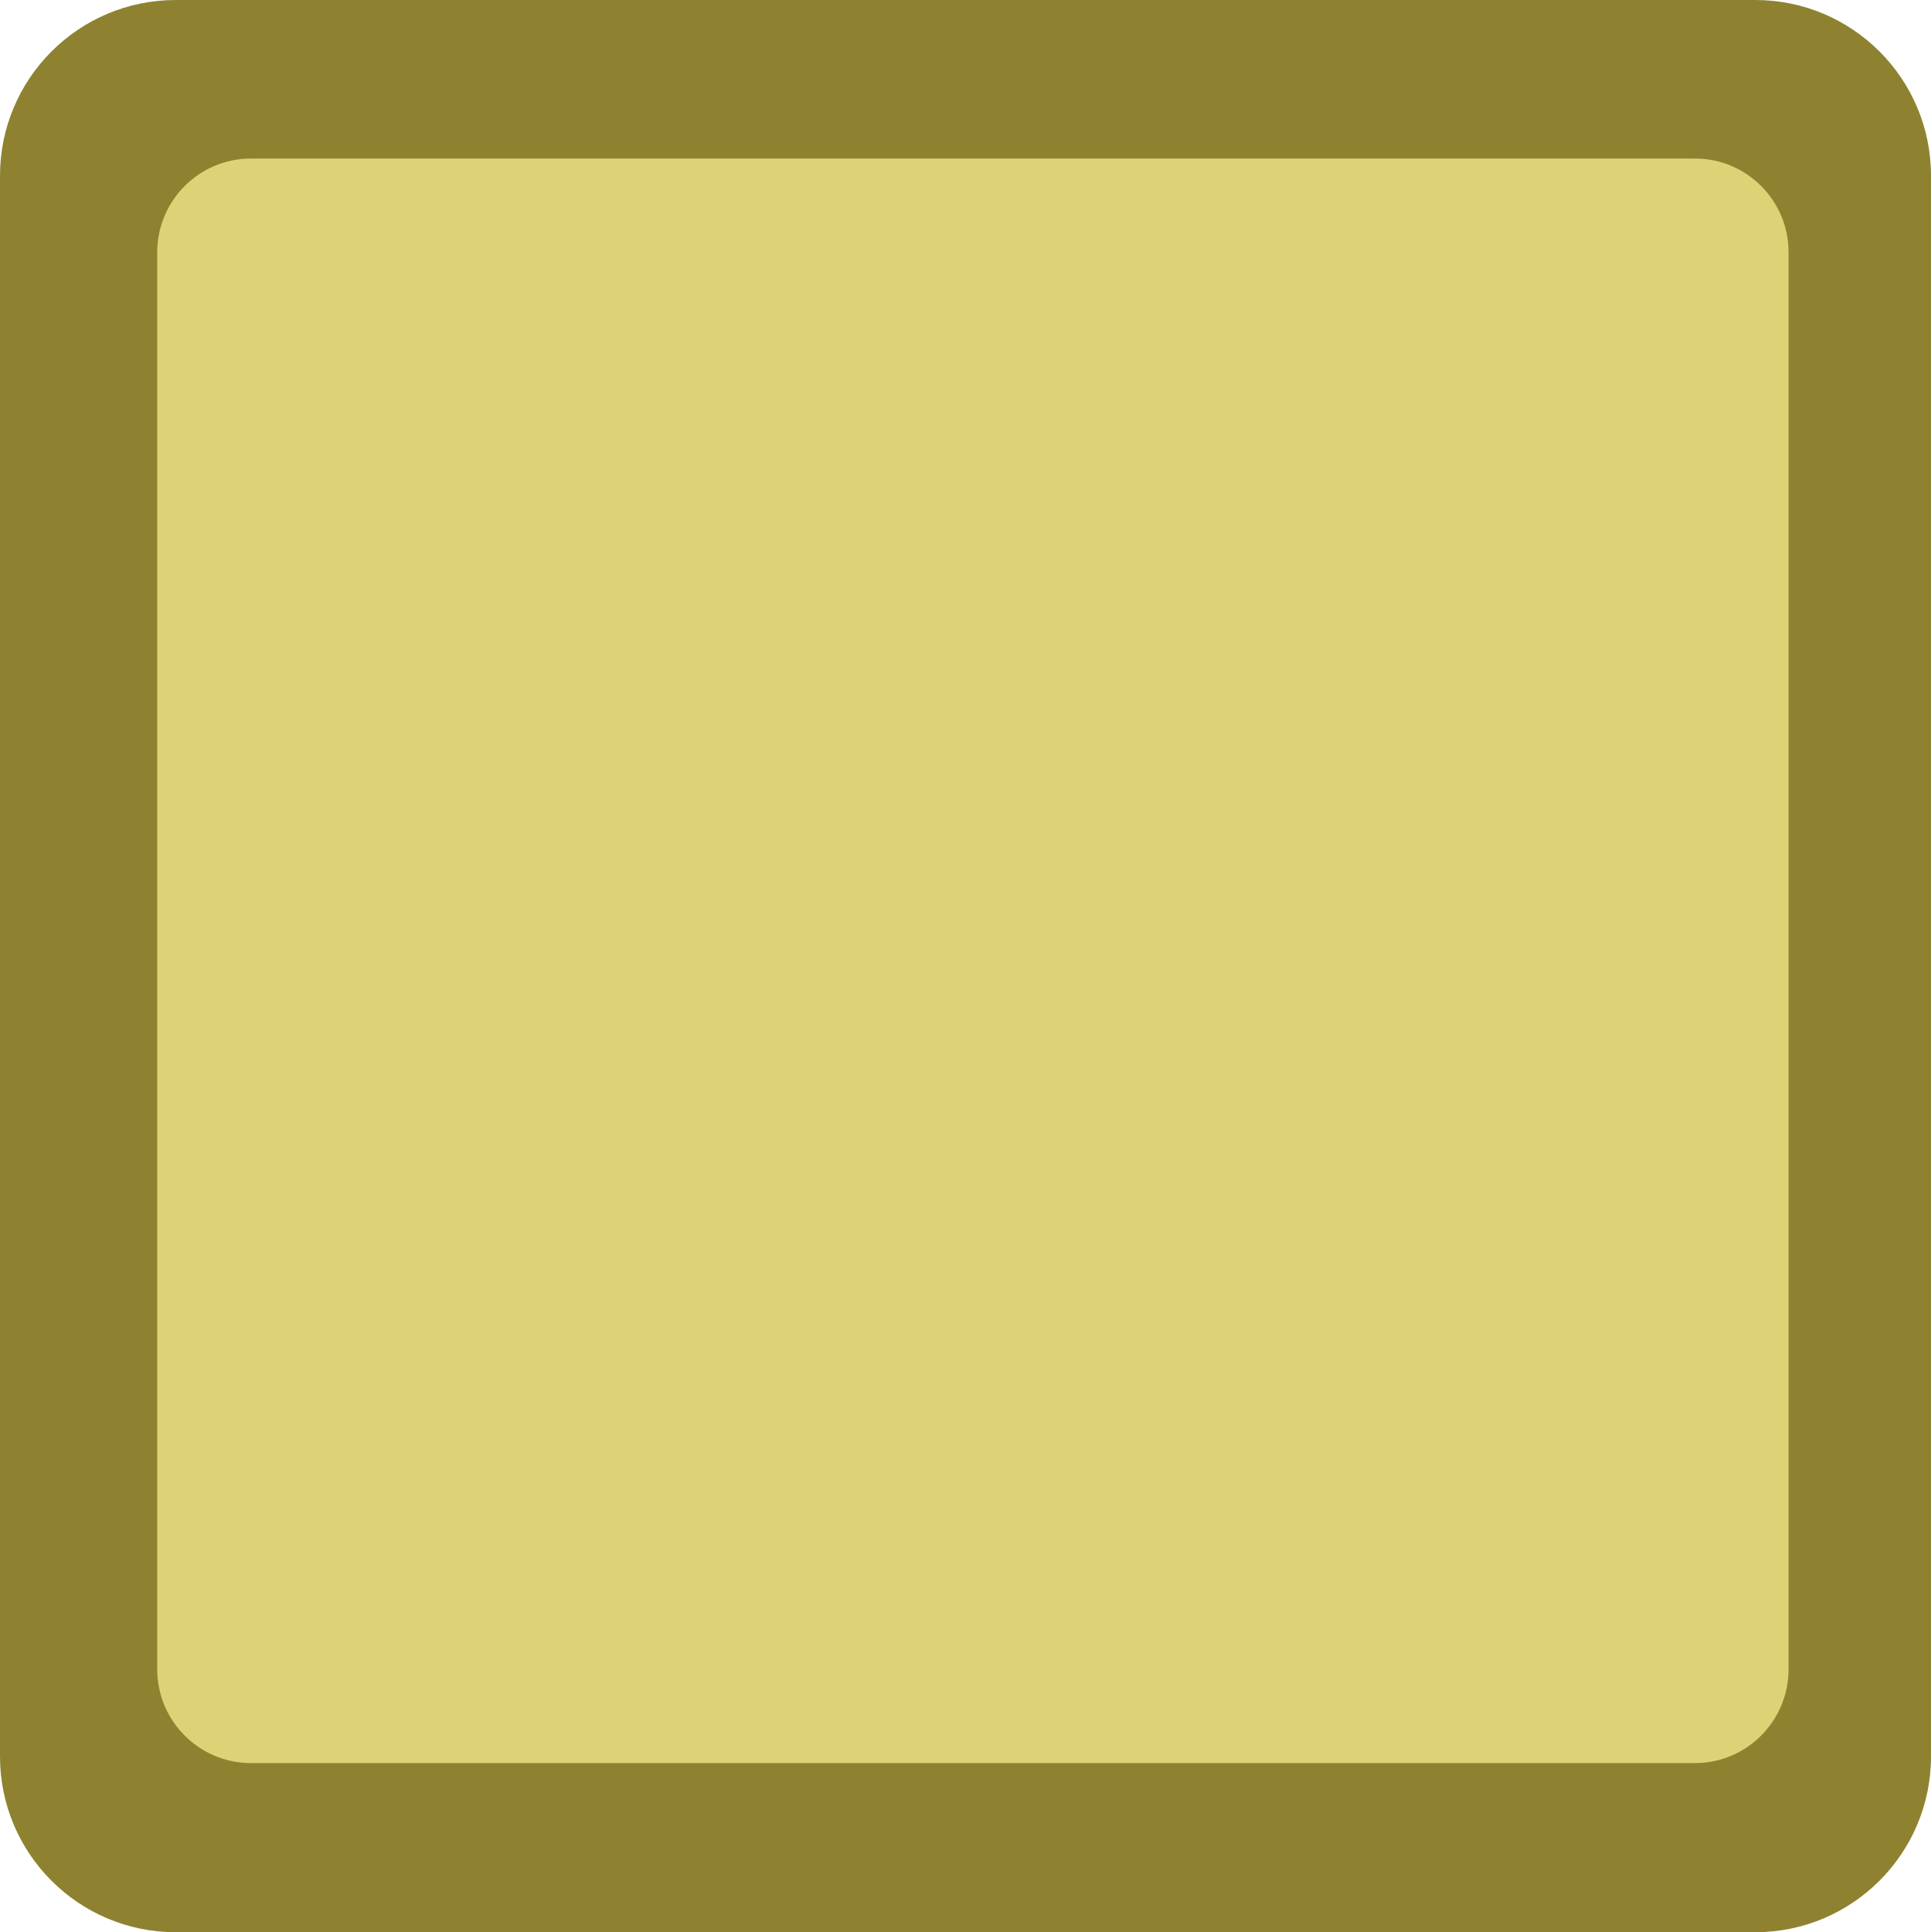 <?xml version="1.0" encoding="UTF-8" standalone="no"?>
<svg
   xmlns:dc="http://purl.org/dc/elements/1.1/"
   xmlns:cc="http://creativecommons.org/ns#"
   xmlns:rdf="http://www.w3.org/1999/02/22-rdf-syntax-ns#"
   xmlns:svg="http://www.w3.org/2000/svg"
   xmlns="http://www.w3.org/2000/svg"
   xmlns:sodipodi="http://sodipodi.sourceforge.net/DTD/sodipodi-0.dtd"
   xmlns:inkscape="http://www.inkscape.org/namespaces/inkscape"
   version="1.1"
   x="0px"
   y="0px"
   width="34.587"
   height="34.605"
   viewBox="27.5 28 34.587 34.605"
   id="svg56"
   sodipodi:docname="ecommerce-avatar.svg"
   inkscape:version="0.92.5 (2060ec1f9f, 2020-04-08)">
  <sodipodi:namedview
     pagecolor="#ffffff"
     bordercolor="#666666"
     borderopacity="1"
     objecttolerance="10"
     gridtolerance="10"
     guidetolerance="10"
     inkscape:pageopacity="0"
     inkscape:pageshadow="2"
     inkscape:window-width="1611"
     inkscape:window-height="1102"
     id="namedview58"
     showgrid="false"
     fit-margin-top="0"
     fit-margin-left="0"
     fit-margin-right="0"
     fit-margin-bottom="0"
     inkscape:zoom="4"
     inkscape:cx="29.5"
     inkscape:cy="29.5"
     inkscape:window-x="48"
     inkscape:window-y="27"
     inkscape:window-maximized="0"
     inkscape:current-layer="svg56" />
  <defs
     id="defs50" />
  <path
     d="m 60.044,57.803 c 0,1.104 -0.896,2 -2,2 h -26.25 c -1.104,0 -2,-0.896 -2,-2 v -26.5 c 0,-1.104 0.896,-2 2,-2 h 26.25 c 1.104,0 2,0.896 2,2 z"
     id="path52"
     inkscape:connector-curvature="0"
     style="fill:#ddd275" />
  <path
     d="M 58.94,28 H 30.648 C 28.909,28 27.5,29.41 27.5,31.148 v 28.309 c 0,1.738 1.409,3.148 3.148,3.148 h 28.291 c 1.737,0 3.148,-1.41 3.148,-3.148 V 31.149 C 62.088,29.41 60.677,28 58.94,28 Z m 0.596,29.895 c 0,0.927 -0.751,1.681 -1.676,1.681 H 31.996 c -0.928,0 -1.68,-0.754 -1.68,-1.681 V 32.519 c 0,-0.927 0.751,-1.68 1.68,-1.68 H 57.86 c 0.925,0 1.676,0.752 1.676,1.68 z"
     id="path54"
     inkscape:connector-curvature="0"
     style="fill:#8e8231" />
</svg>

